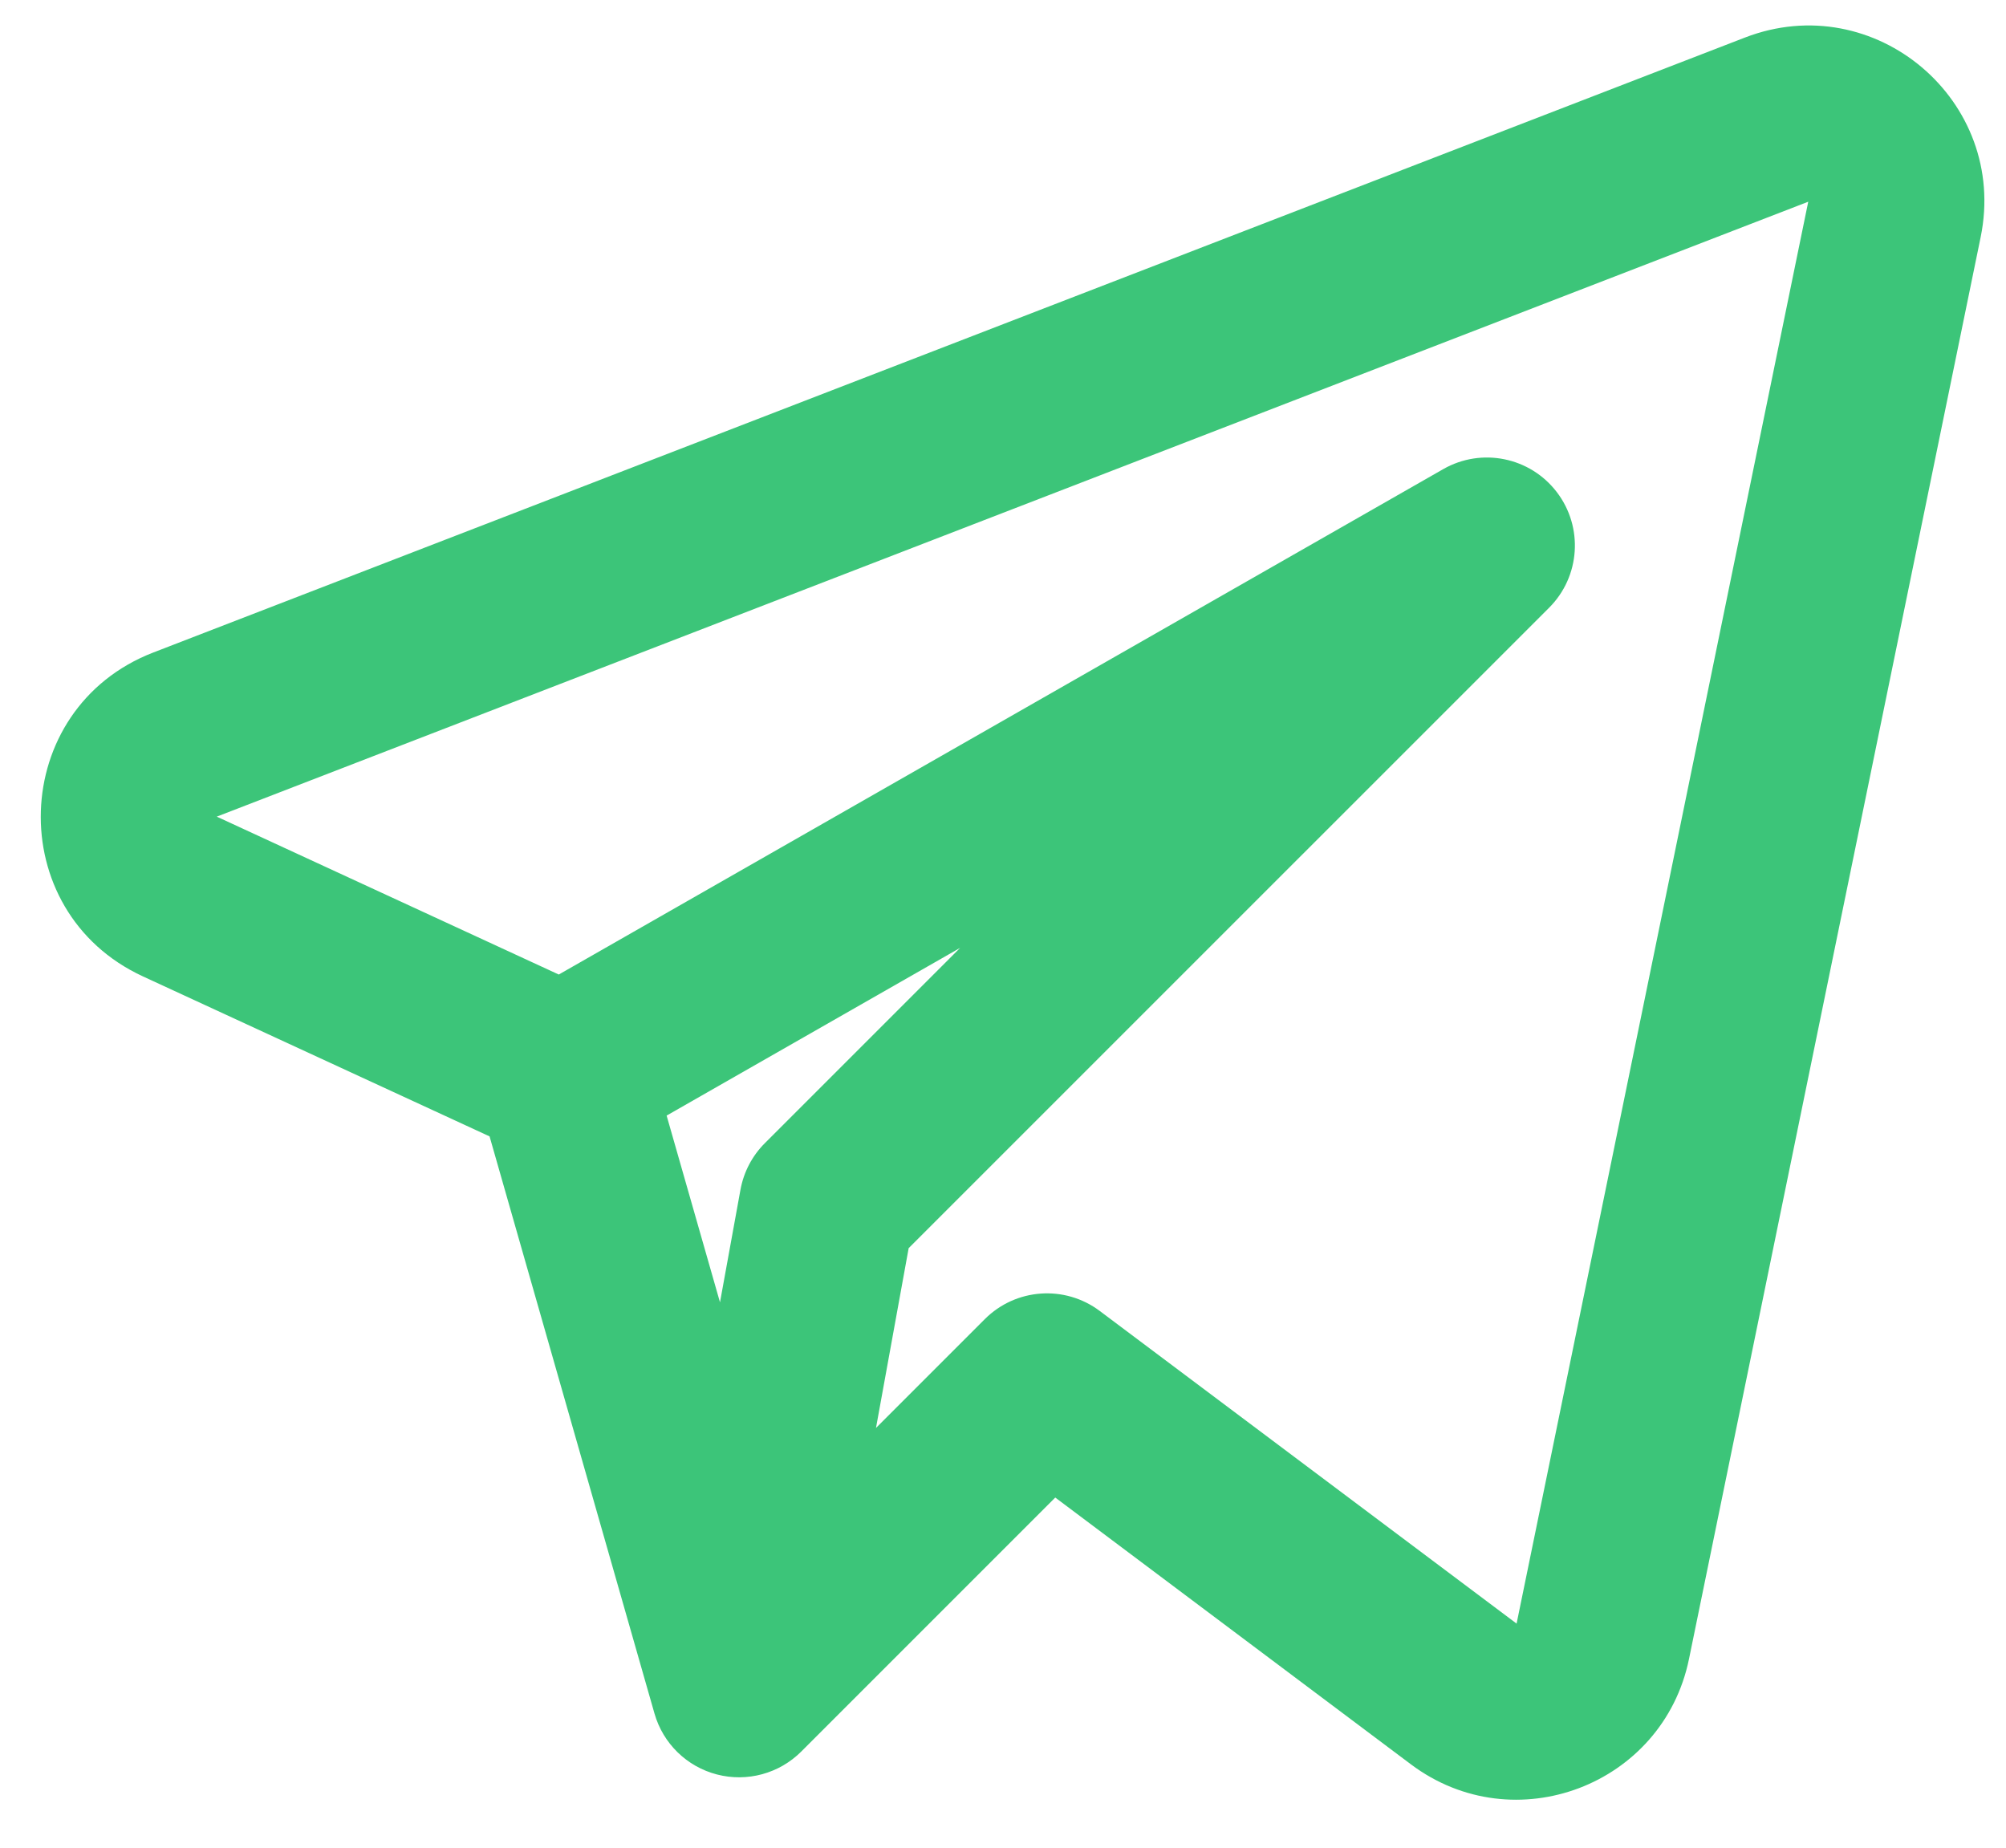 <svg width="38" height="35" viewBox="0 0 38 35" fill="none" xmlns="http://www.w3.org/2000/svg">
<path fill-rule="evenodd" clip-rule="evenodd" d="M37.52 4.491C38.049 1.908 35.512 -0.239 33.053 0.712L2.904 12.36C0.158 13.421 0.035 17.262 2.709 18.496L9.274 21.526L12.398 32.458C12.56 33.026 13.01 33.465 13.582 33.613C14.154 33.761 14.761 33.596 15.179 33.178L19.99 28.367L26.729 33.422C28.686 34.889 31.503 33.82 31.995 31.425L37.52 4.491ZM4.106 15.469L34.254 3.821L28.729 30.755L20.833 24.833C20.17 24.335 19.241 24.401 18.655 24.988L16.594 27.049L17.213 23.643L29.345 11.512C29.936 10.921 29.998 9.985 29.491 9.322C28.984 8.658 28.065 8.472 27.34 8.886L10.585 18.46L4.106 15.469ZM12.628 21.132L13.639 24.669L14.027 22.535C14.088 22.201 14.249 21.894 14.488 21.655L18.188 17.955L12.628 21.132Z" fill="#3CC579"/>
</svg>
